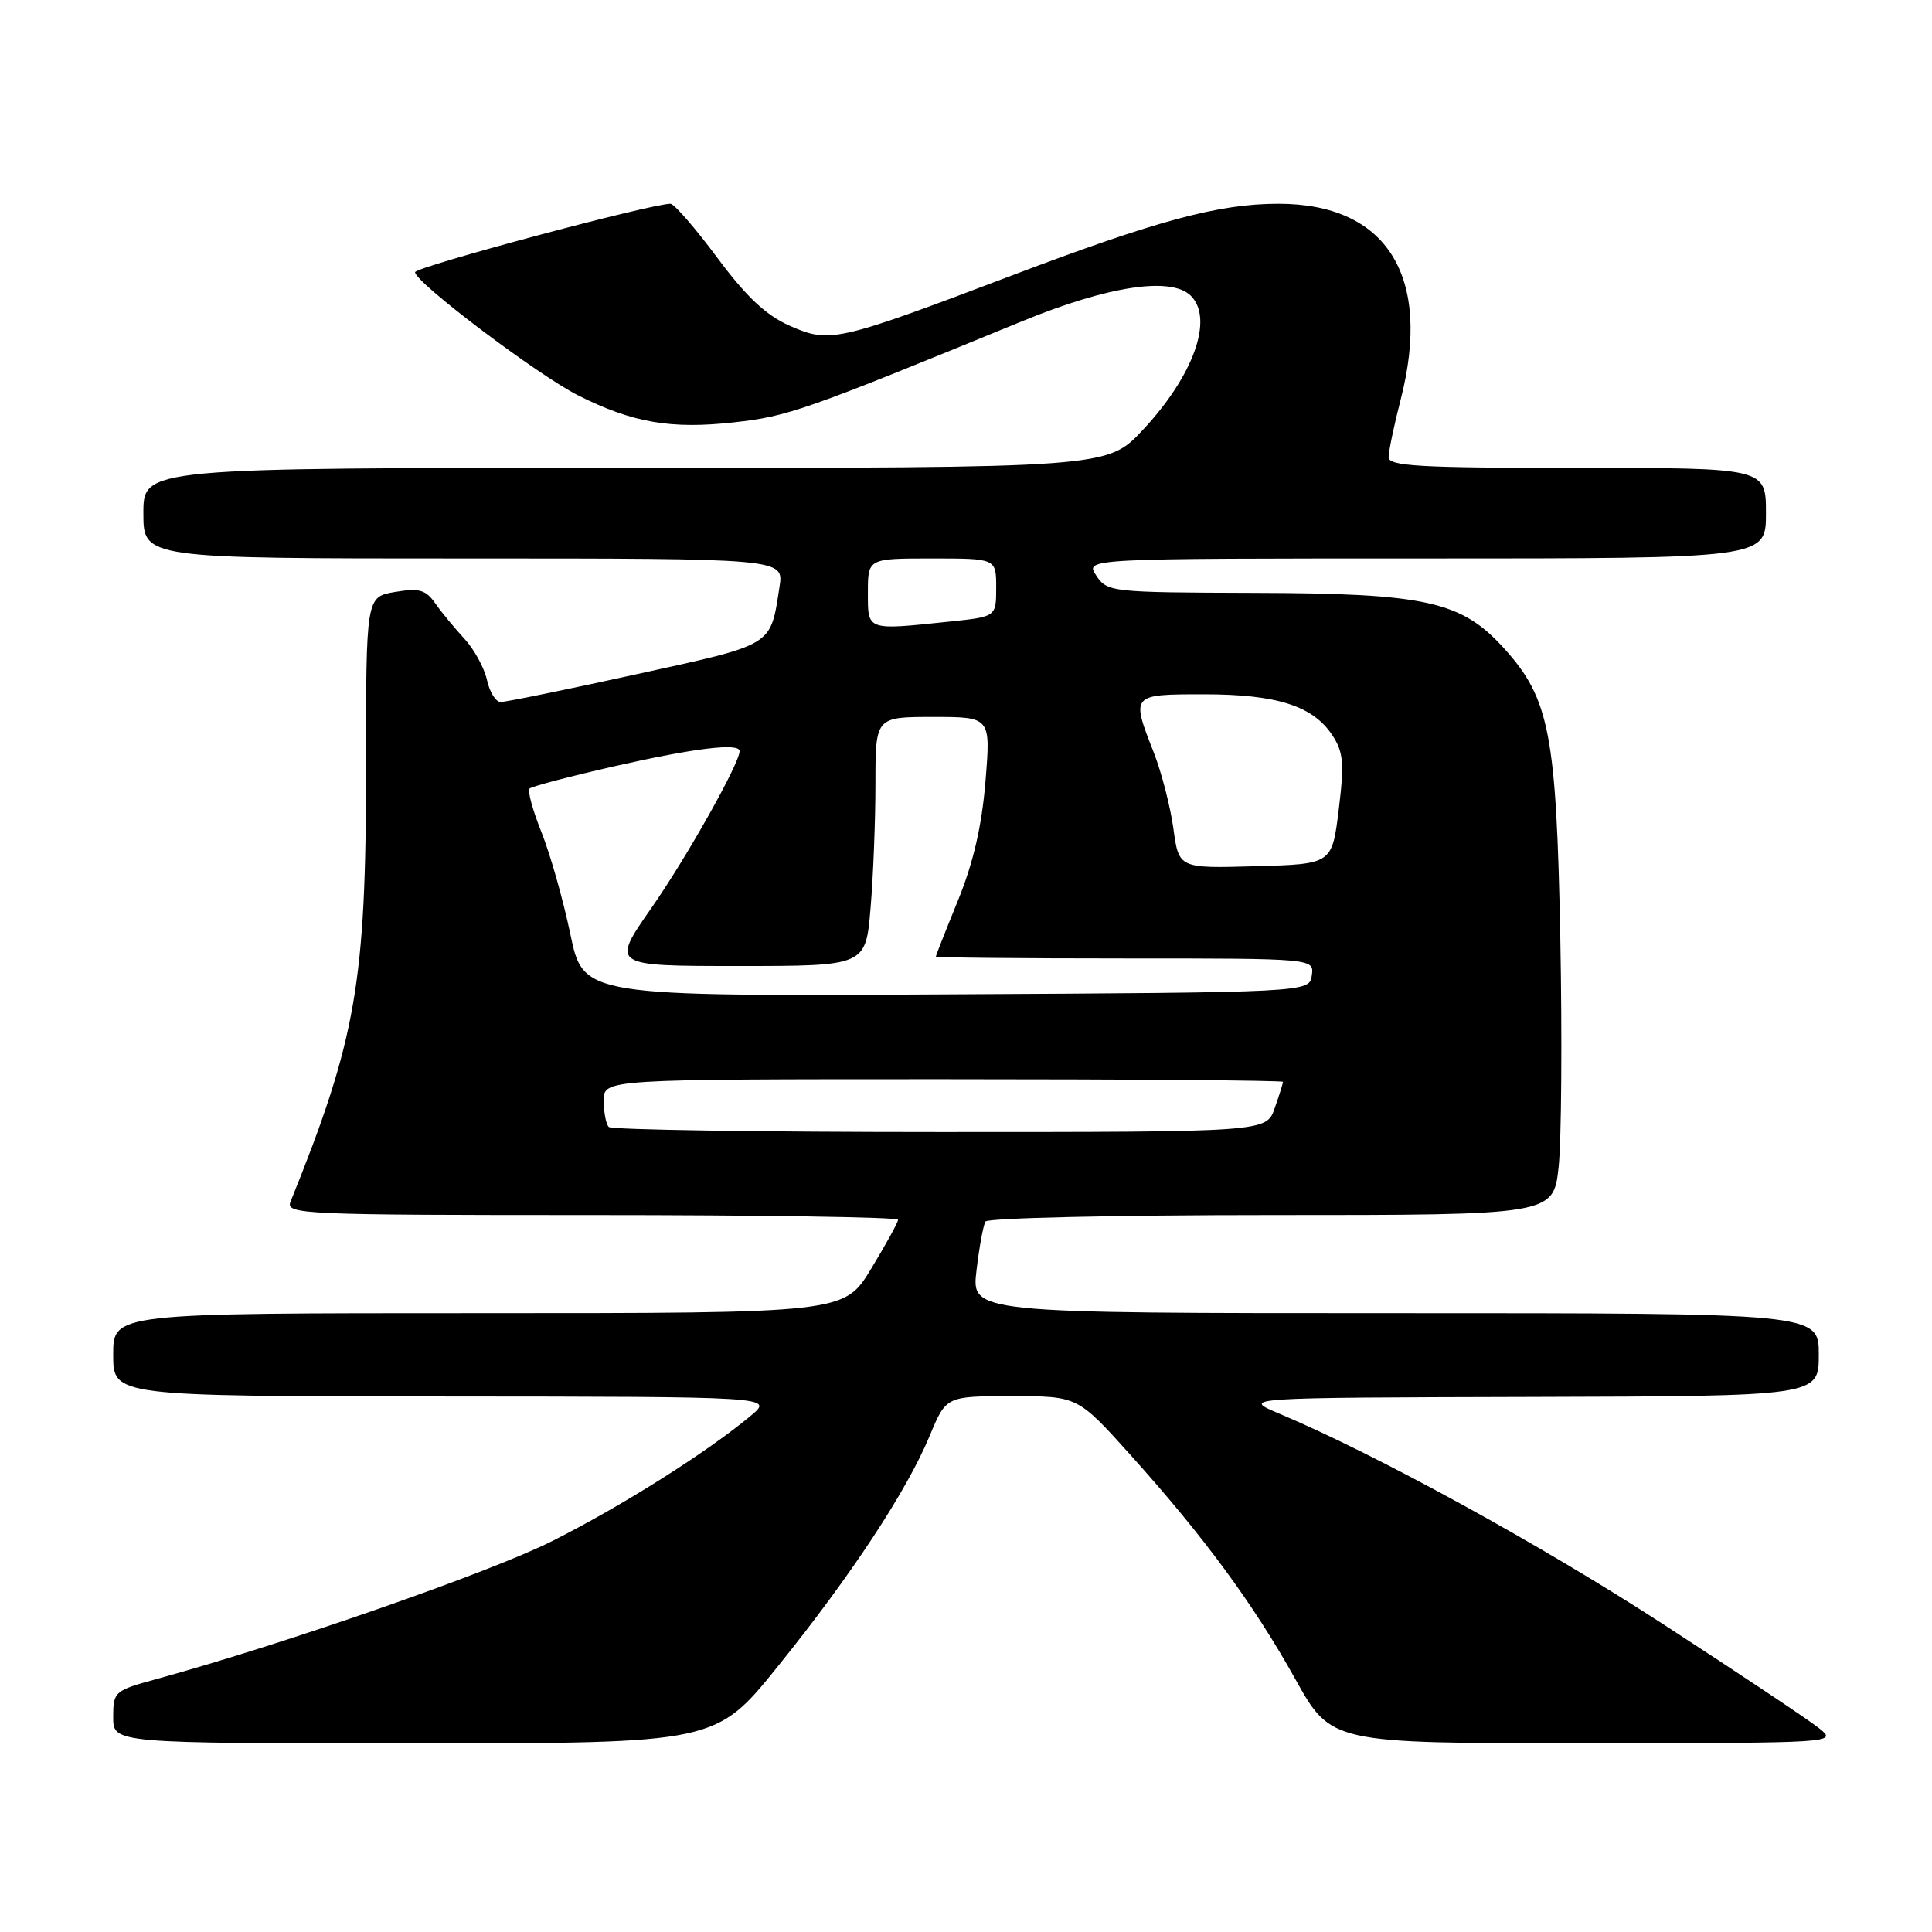 <?xml version="1.0" encoding="UTF-8" standalone="no"?>
<!DOCTYPE svg PUBLIC "-//W3C//DTD SVG 1.1//EN" "http://www.w3.org/Graphics/SVG/1.1/DTD/svg11.dtd" >
<svg xmlns="http://www.w3.org/2000/svg" xmlns:xlink="http://www.w3.org/1999/xlink" version="1.1" viewBox="0 0 256 256">
 <g >
 <path fill="currentColor"
d=" M 103.11 220.75 C 112.83 208.69 120.15 197.56 123.19 190.25 C 125.37 185.00 125.37 185.00 134.08 185.00 C 142.79 185.00 142.79 185.00 149.76 192.75 C 159.52 203.60 166.11 212.56 171.63 222.48 C 176.38 231.00 176.38 231.00 209.94 230.98 C 243.50 230.96 243.50 230.96 241.00 228.97 C 239.62 227.87 230.40 221.72 220.50 215.29 C 204.15 204.67 182.45 192.76 169.50 187.31 C 164.50 185.20 164.50 185.20 202.75 185.10 C 241.00 185.00 241.00 185.00 241.00 179.50 C 241.00 174.00 241.00 174.00 184.86 174.00 C 128.72 174.00 128.72 174.00 129.39 168.36 C 129.75 165.27 130.29 162.34 130.58 161.86 C 130.88 161.39 147.93 161.00 168.48 161.00 C 205.84 161.00 205.84 161.00 206.53 154.60 C 206.90 151.08 207.00 137.47 206.75 124.35 C 206.23 97.32 205.32 92.57 199.33 85.95 C 193.65 79.65 189.01 78.62 166.12 78.56 C 147.17 78.50 146.71 78.45 145.25 76.25 C 143.76 74.00 143.76 74.00 188.88 74.00 C 234.00 74.00 234.00 74.00 234.00 68.00 C 234.00 62.00 234.00 62.00 209.00 62.00 C 188.08 62.00 184.00 61.77 184.00 60.58 C 184.00 59.80 184.72 56.34 185.61 52.89 C 189.78 36.60 183.77 27.00 169.41 27.00 C 161.50 27.00 153.37 29.19 134.00 36.53 C 110.88 45.30 109.95 45.51 104.65 43.17 C 101.49 41.77 98.91 39.35 95.03 34.13 C 92.11 30.21 89.33 27.00 88.84 27.00 C 86.25 27.00 55.00 35.37 55.00 36.07 C 55.00 37.42 71.31 49.74 76.64 52.41 C 83.83 56.02 88.93 56.90 97.29 55.96 C 104.46 55.16 106.60 54.40 135.50 42.54 C 146.89 37.87 155.22 36.62 157.80 39.20 C 160.85 42.25 158.15 49.79 151.42 56.98 C 146.73 62.00 146.73 62.00 82.86 62.00 C 19.00 62.00 19.00 62.00 19.00 68.00 C 19.00 74.00 19.00 74.00 61.44 74.00 C 103.87 74.00 103.87 74.00 103.29 77.75 C 102.05 85.71 102.70 85.31 84.34 89.34 C 75.08 91.38 66.97 93.03 66.33 93.02 C 65.69 93.01 64.87 91.69 64.52 90.08 C 64.16 88.47 62.82 86.02 61.52 84.62 C 60.23 83.22 58.49 81.12 57.67 79.94 C 56.41 78.14 55.55 77.90 52.33 78.44 C 48.50 79.09 48.50 79.09 48.50 101.80 C 48.50 130.23 47.20 137.67 38.49 159.25 C 37.83 160.90 40.12 161.00 78.39 161.00 C 100.73 161.00 119.00 161.28 119.00 161.62 C 119.00 161.96 117.39 164.88 115.43 168.12 C 111.86 174.00 111.86 174.00 63.43 174.00 C 15.00 174.00 15.00 174.00 15.00 179.50 C 15.00 185.00 15.00 185.00 58.75 185.04 C 102.50 185.07 102.50 185.07 99.50 187.58 C 93.68 192.44 82.41 199.55 73.17 204.20 C 64.98 208.32 37.75 217.82 20.75 222.48 C 15.16 224.01 15.00 224.15 15.00 227.53 C 15.00 231.00 15.00 231.00 54.93 231.00 C 94.86 231.00 94.86 231.00 103.11 220.75 Z  M 80.67 149.33 C 80.30 148.97 80.00 147.39 80.00 145.83 C 80.00 143.00 80.00 143.00 125.00 143.00 C 149.75 143.00 170.00 143.16 170.00 143.35 C 170.00 143.54 169.51 145.12 168.90 146.85 C 167.80 150.00 167.80 150.00 124.57 150.00 C 100.79 150.00 81.03 149.70 80.67 149.33 Z  M 75.57 123.76 C 74.62 119.22 72.90 113.14 71.74 110.26 C 70.59 107.38 69.88 104.79 70.17 104.49 C 70.47 104.20 75.61 102.85 81.60 101.49 C 92.07 99.12 98.00 98.41 98.00 99.53 C 98.00 101.14 91.02 113.56 86.36 120.25 C 80.95 128.00 80.95 128.00 97.83 128.00 C 114.71 128.00 114.71 128.00 115.35 120.35 C 115.71 116.14 116.00 108.72 116.00 103.85 C 116.00 95.00 116.00 95.00 123.64 95.00 C 131.28 95.00 131.28 95.00 130.58 103.53 C 130.10 109.42 128.98 114.30 126.95 119.28 C 125.33 123.25 124.01 126.61 124.00 126.75 C 124.00 126.89 135.28 127.00 149.07 127.00 C 174.14 127.00 174.14 127.00 173.82 129.25 C 173.50 131.50 173.50 131.50 125.40 131.76 C 77.29 132.02 77.29 132.02 75.57 123.76 Z  M 155.48 109.78 C 155.08 106.88 153.91 102.35 152.88 99.71 C 149.85 92.00 149.85 92.00 159.53 92.00 C 169.20 92.00 173.99 93.53 176.56 97.45 C 178.01 99.67 178.14 101.15 177.39 107.28 C 176.50 114.50 176.50 114.50 166.35 114.78 C 156.20 115.07 156.20 115.07 155.48 109.78 Z  M 115.00 78.50 C 115.00 74.00 115.00 74.00 123.50 74.00 C 132.00 74.00 132.00 74.00 132.00 77.86 C 132.00 81.72 132.00 81.72 125.85 82.36 C 114.75 83.52 115.00 83.61 115.00 78.50 Z "/>
</g>
</svg>